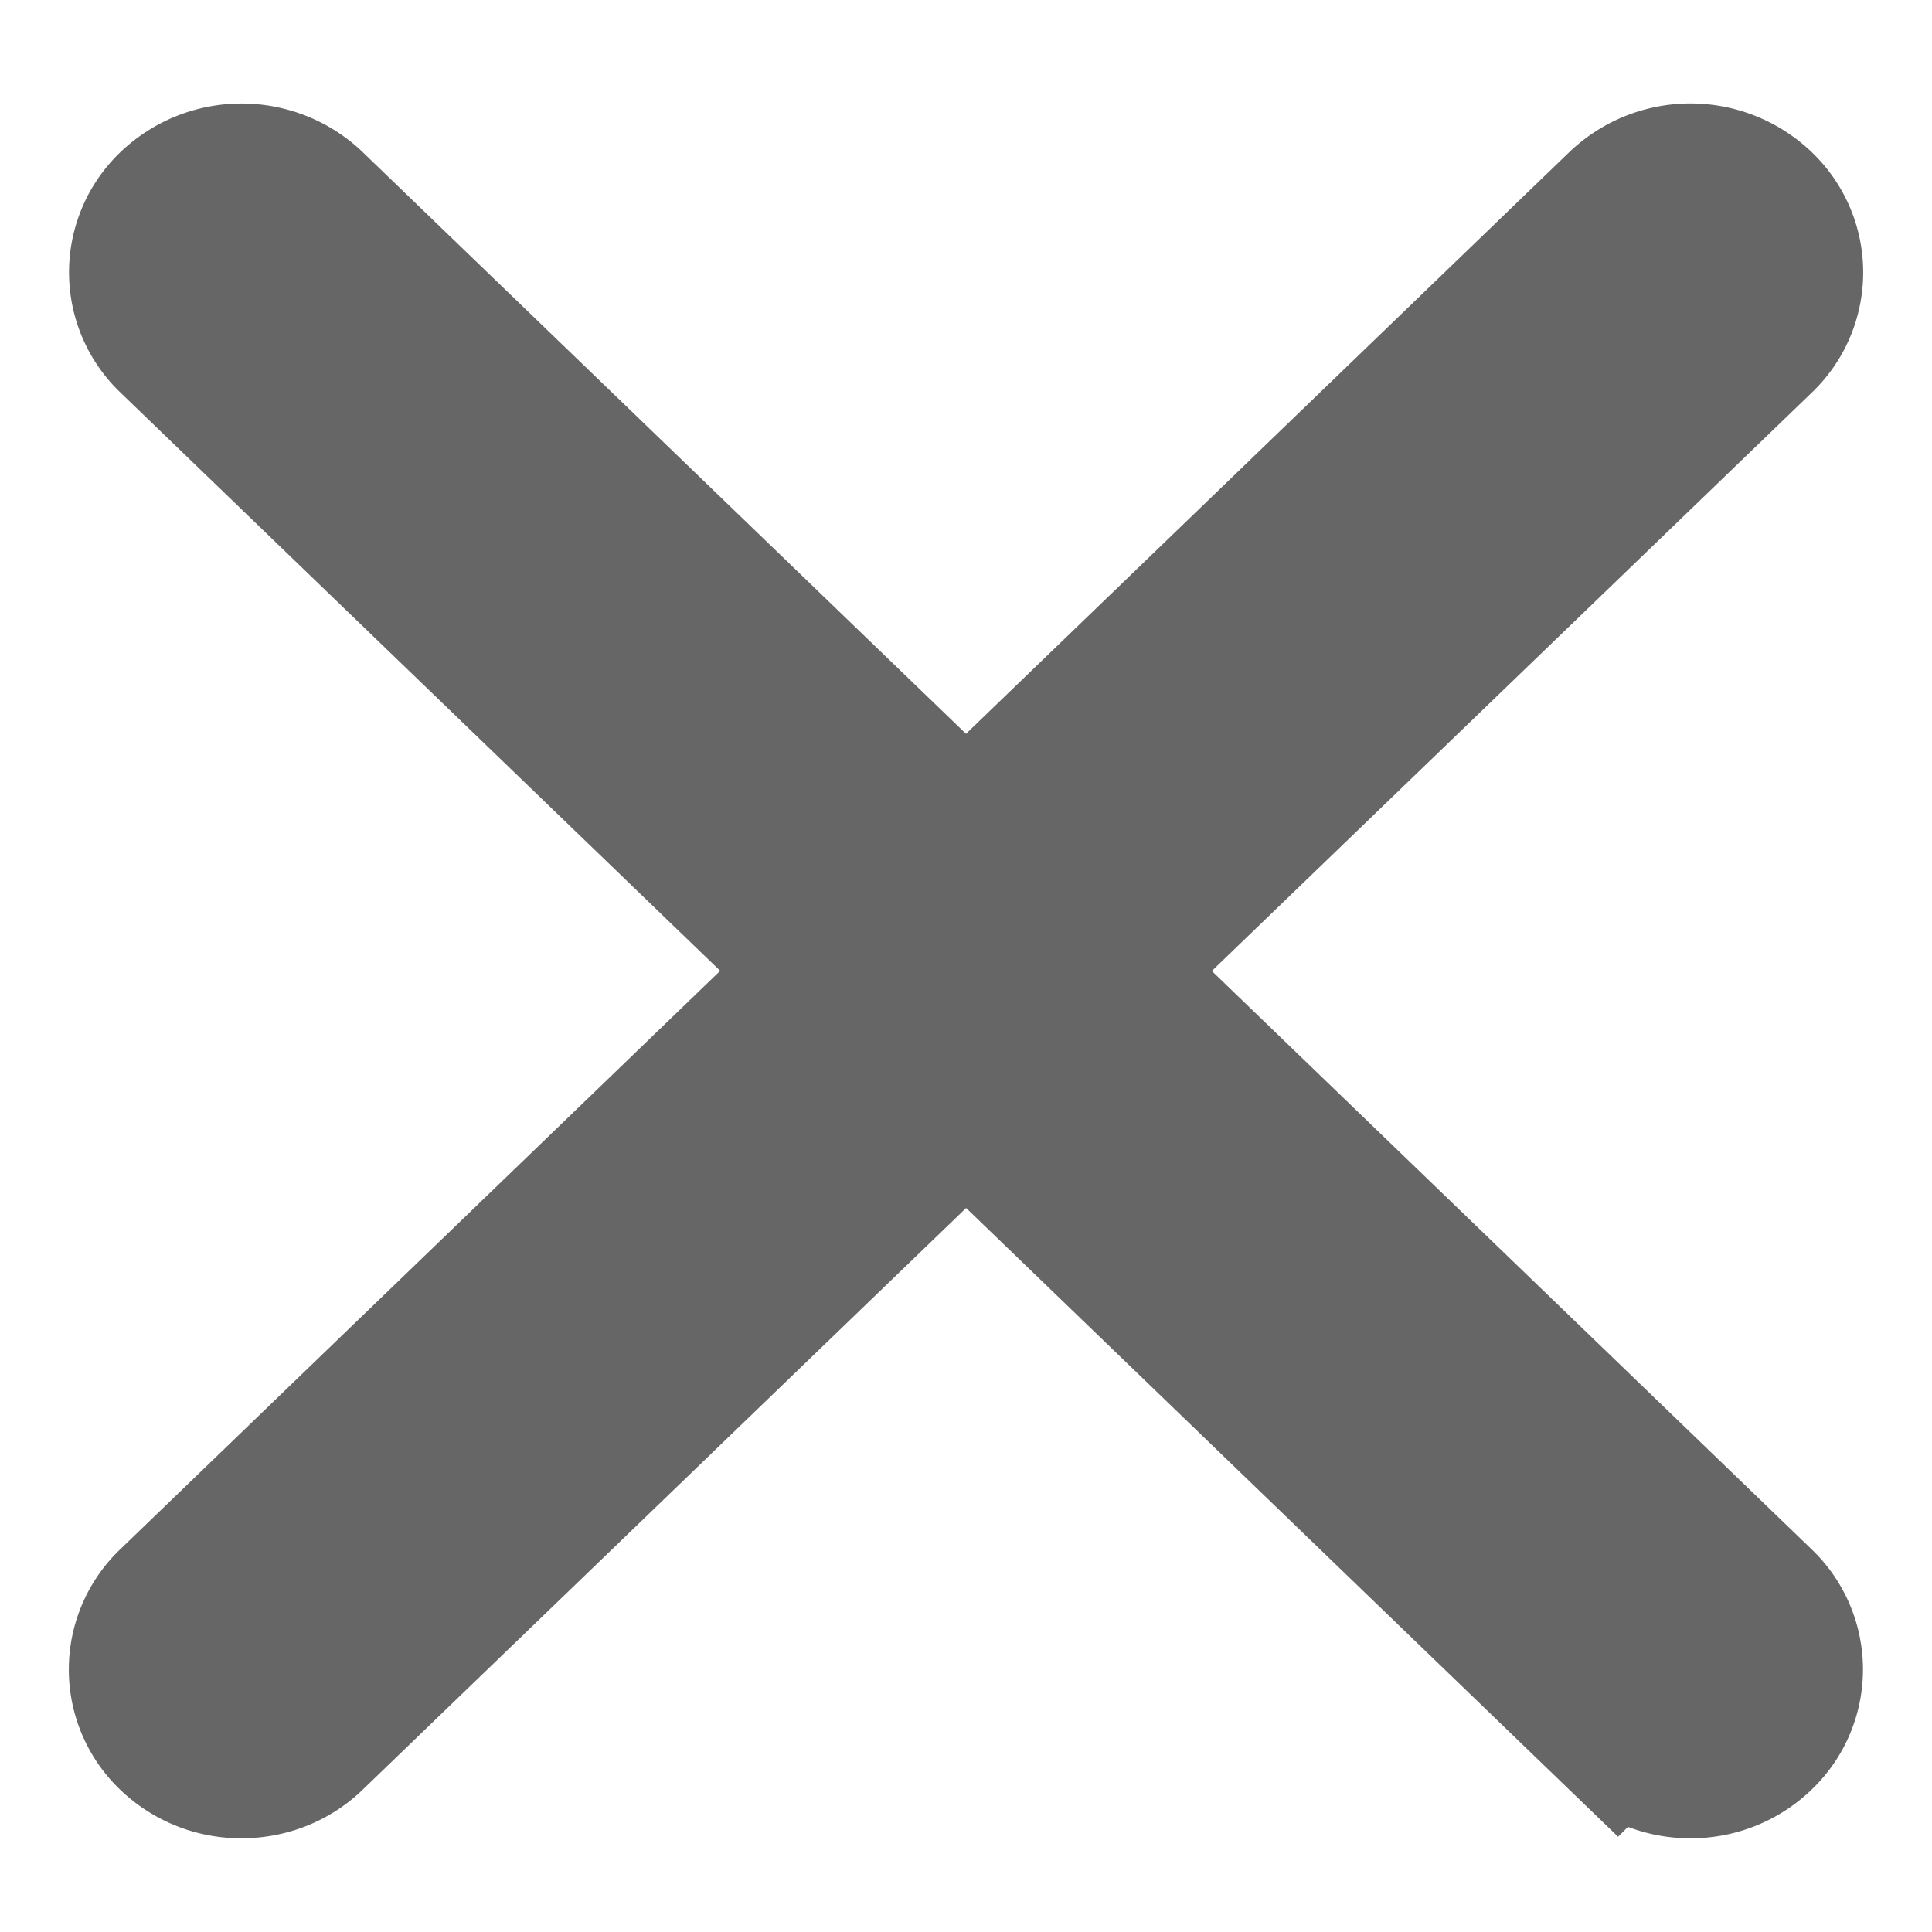 <svg width="14" height="14" xmlns="http://www.w3.org/2000/svg"><g fill="none" fill-rule="evenodd"><path fill="transparent" d="M-70-407h748V803H-70z"/><path d="M8.061 7.036l4.72-4.55a.705.705 0 0 0 0-1.024.77.77 0 0 0-1.062 0L7 6.012l-4.719-4.55a.77.77 0 0 0-1.061 0 .705.705 0 0 0 0 1.023l4.719 4.55-4.72 4.551a.705.705 0 0 0 0 1.024.763.763 0 0 0 .531.211c.192 0 .384-.07.531-.212l4.72-4.55 4.718 4.55a.763.763 0 0 0 .53.212.76.76 0 0 0 .531-.212.705.705 0 0 0 0-1.023l-4.719-4.55z" fill="#666" fill-rule="nonzero" stroke="#666"/></g></svg>